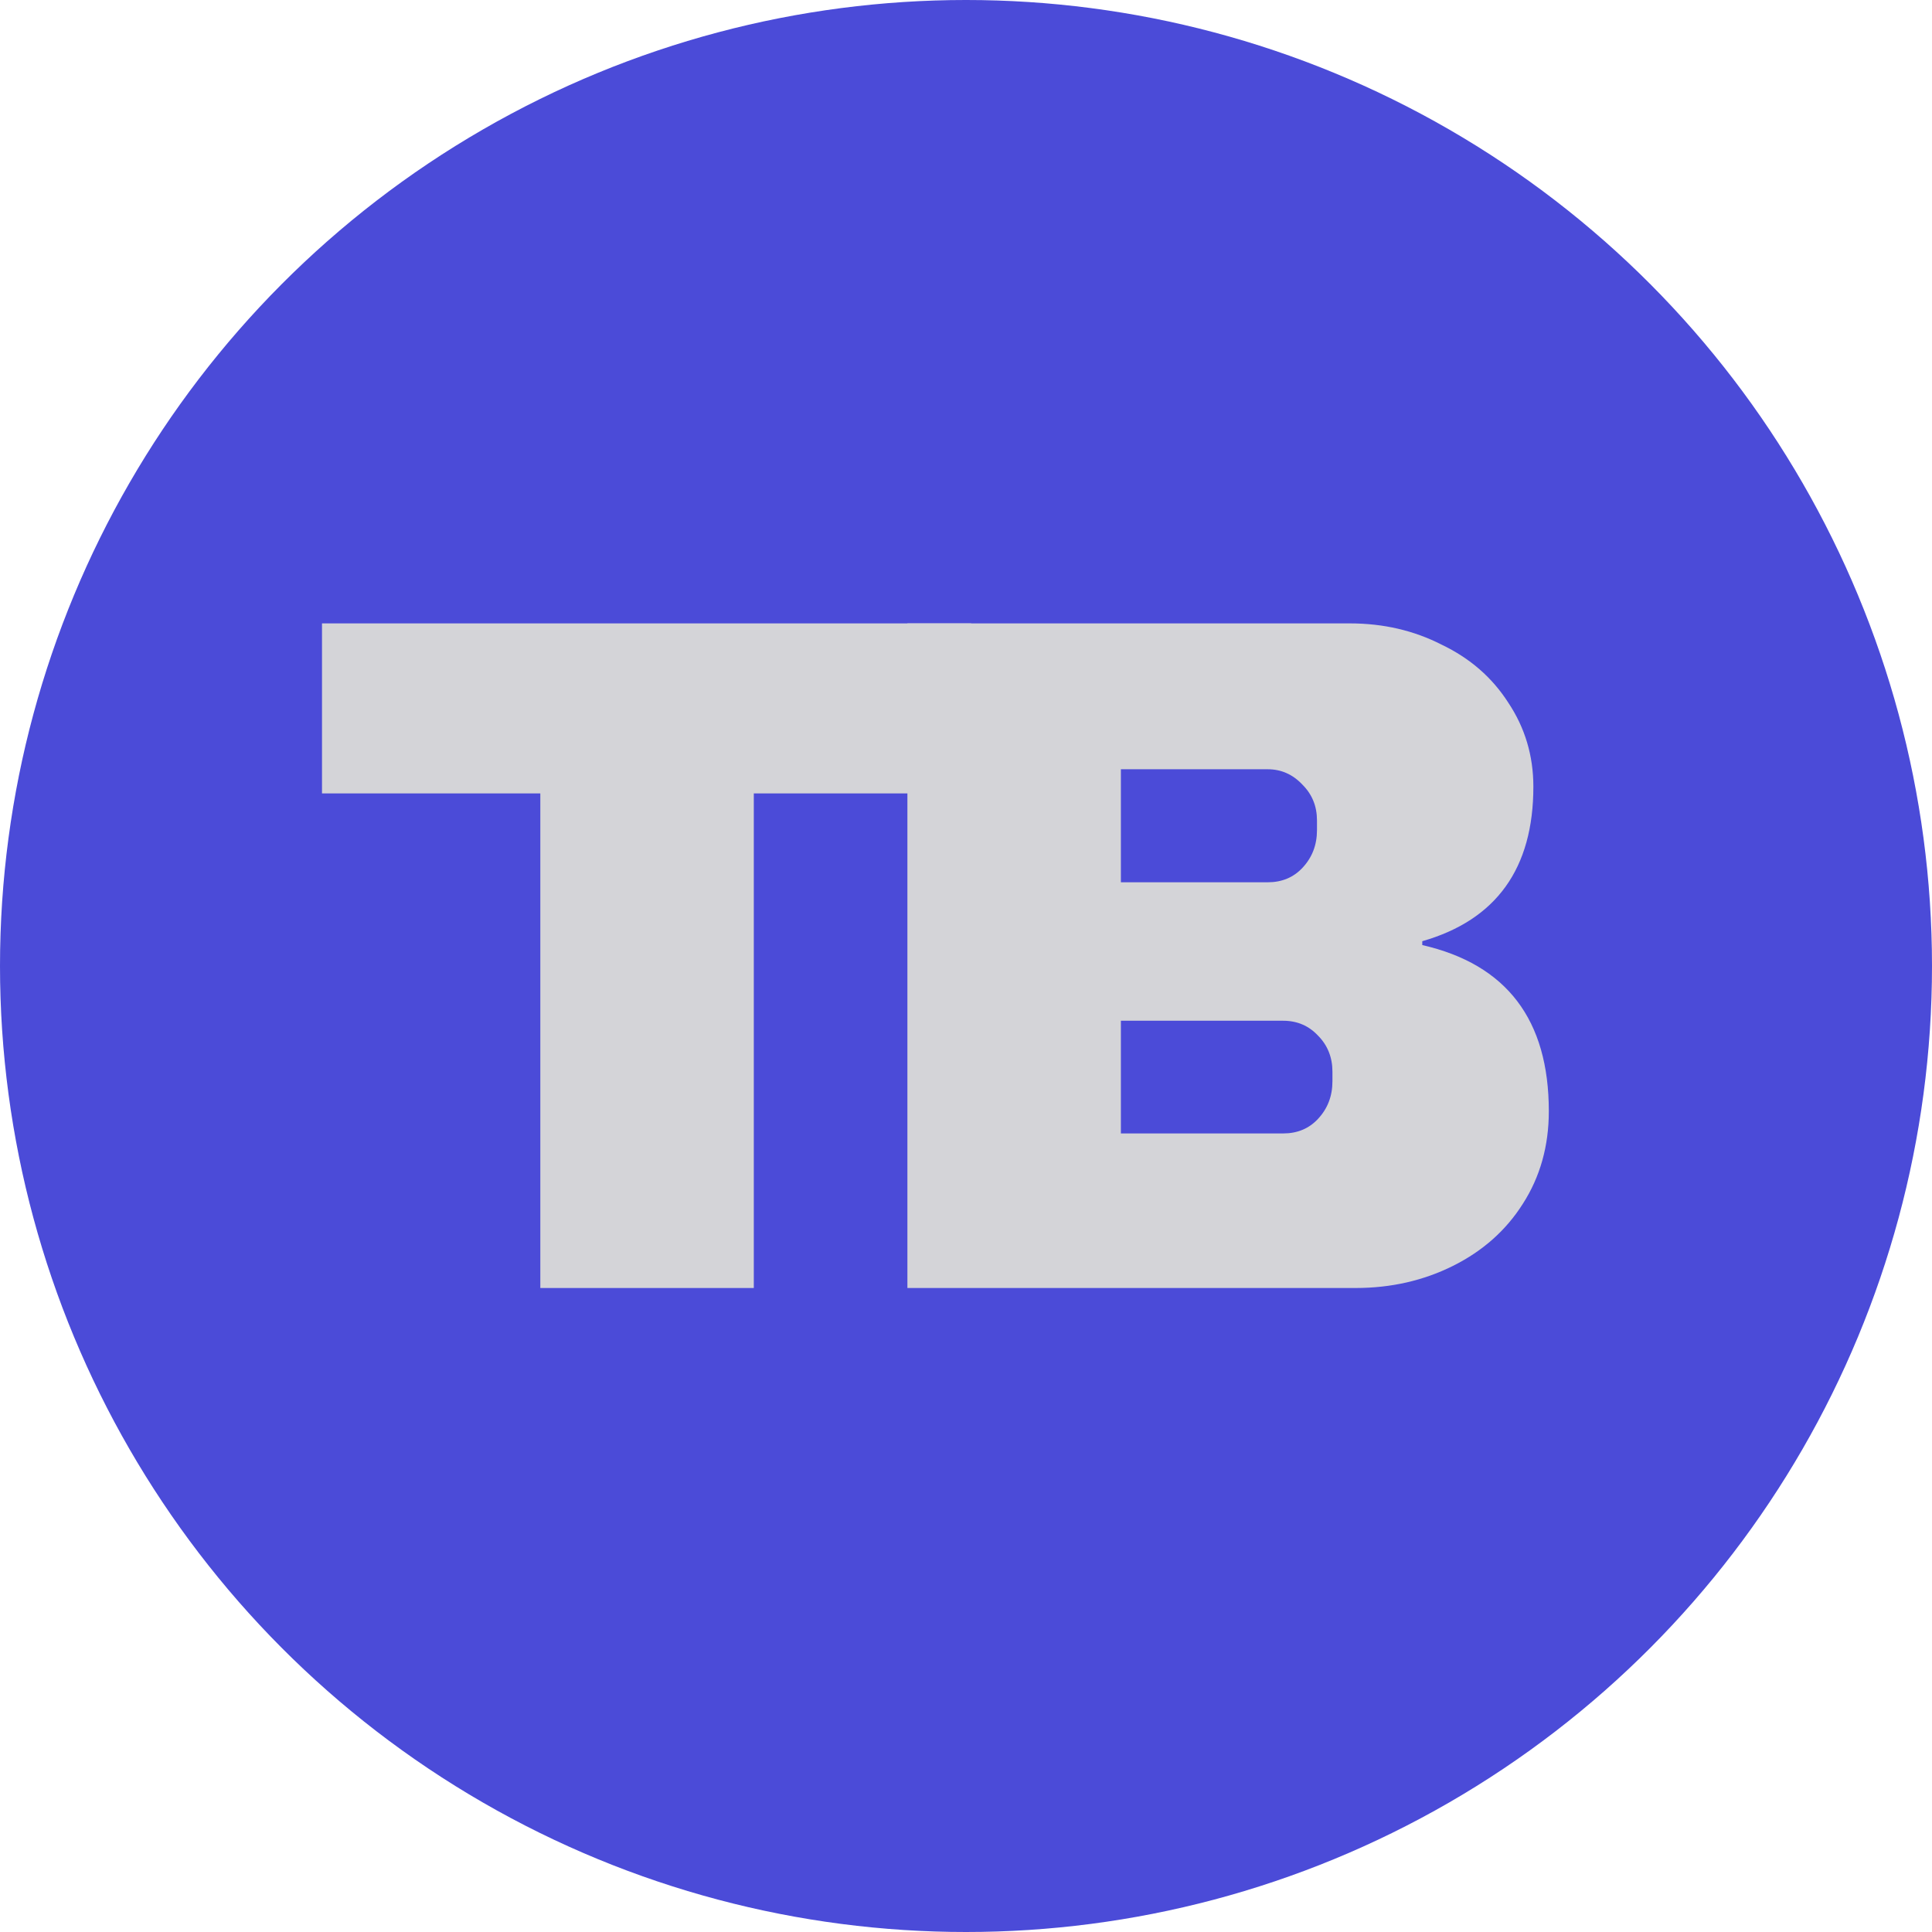 
<svg
  xmlns="http://www.w3.org/2000/svg"
  viewBox="0 0 24 24"
  width="24"
  height="24"
>
  <circle cx="12" cy="12" r="12" fill="#4b4bd8" />
  <path d="M9.364 9.856V16H6.712V9.856H4V7.744H12.064V9.856H9.364Z" fill="#d4d4d8" />
  <path
    d="M16.768 7.744c.416 0 .796.088 1.14.264.352.168.628.408.828.72.208.312.312.66.312 1.044 0 1.016-.46 1.656-1.38 1.92v.048c1.048.24 1.572.928 1.572 2.064 0 .432-.108.816-.324 1.152-.208.328-.496.584-.864.768-.368.184-.772.276-1.212.276h-5.568V7.744h5.496ZM13.924 10.96h1.824c.176 0 .32-.06.432-.18.12-.128.18-.284.18-.468v-.12c0-.176-.06-.324-.18-.444-.12-.128-.264-.192-.432-.192h-1.824v1.404ZM13.924 14.08h2.016c.176 0 .32-.06.432-.18.12-.128.18-.284.18-.468v-.12c0-.176-.06-.328-.18-.448-.112-.12-.256-.184-.432-.184h-2.016v1.404Z"
    fill="#d4d4d8"
  />
</svg>
